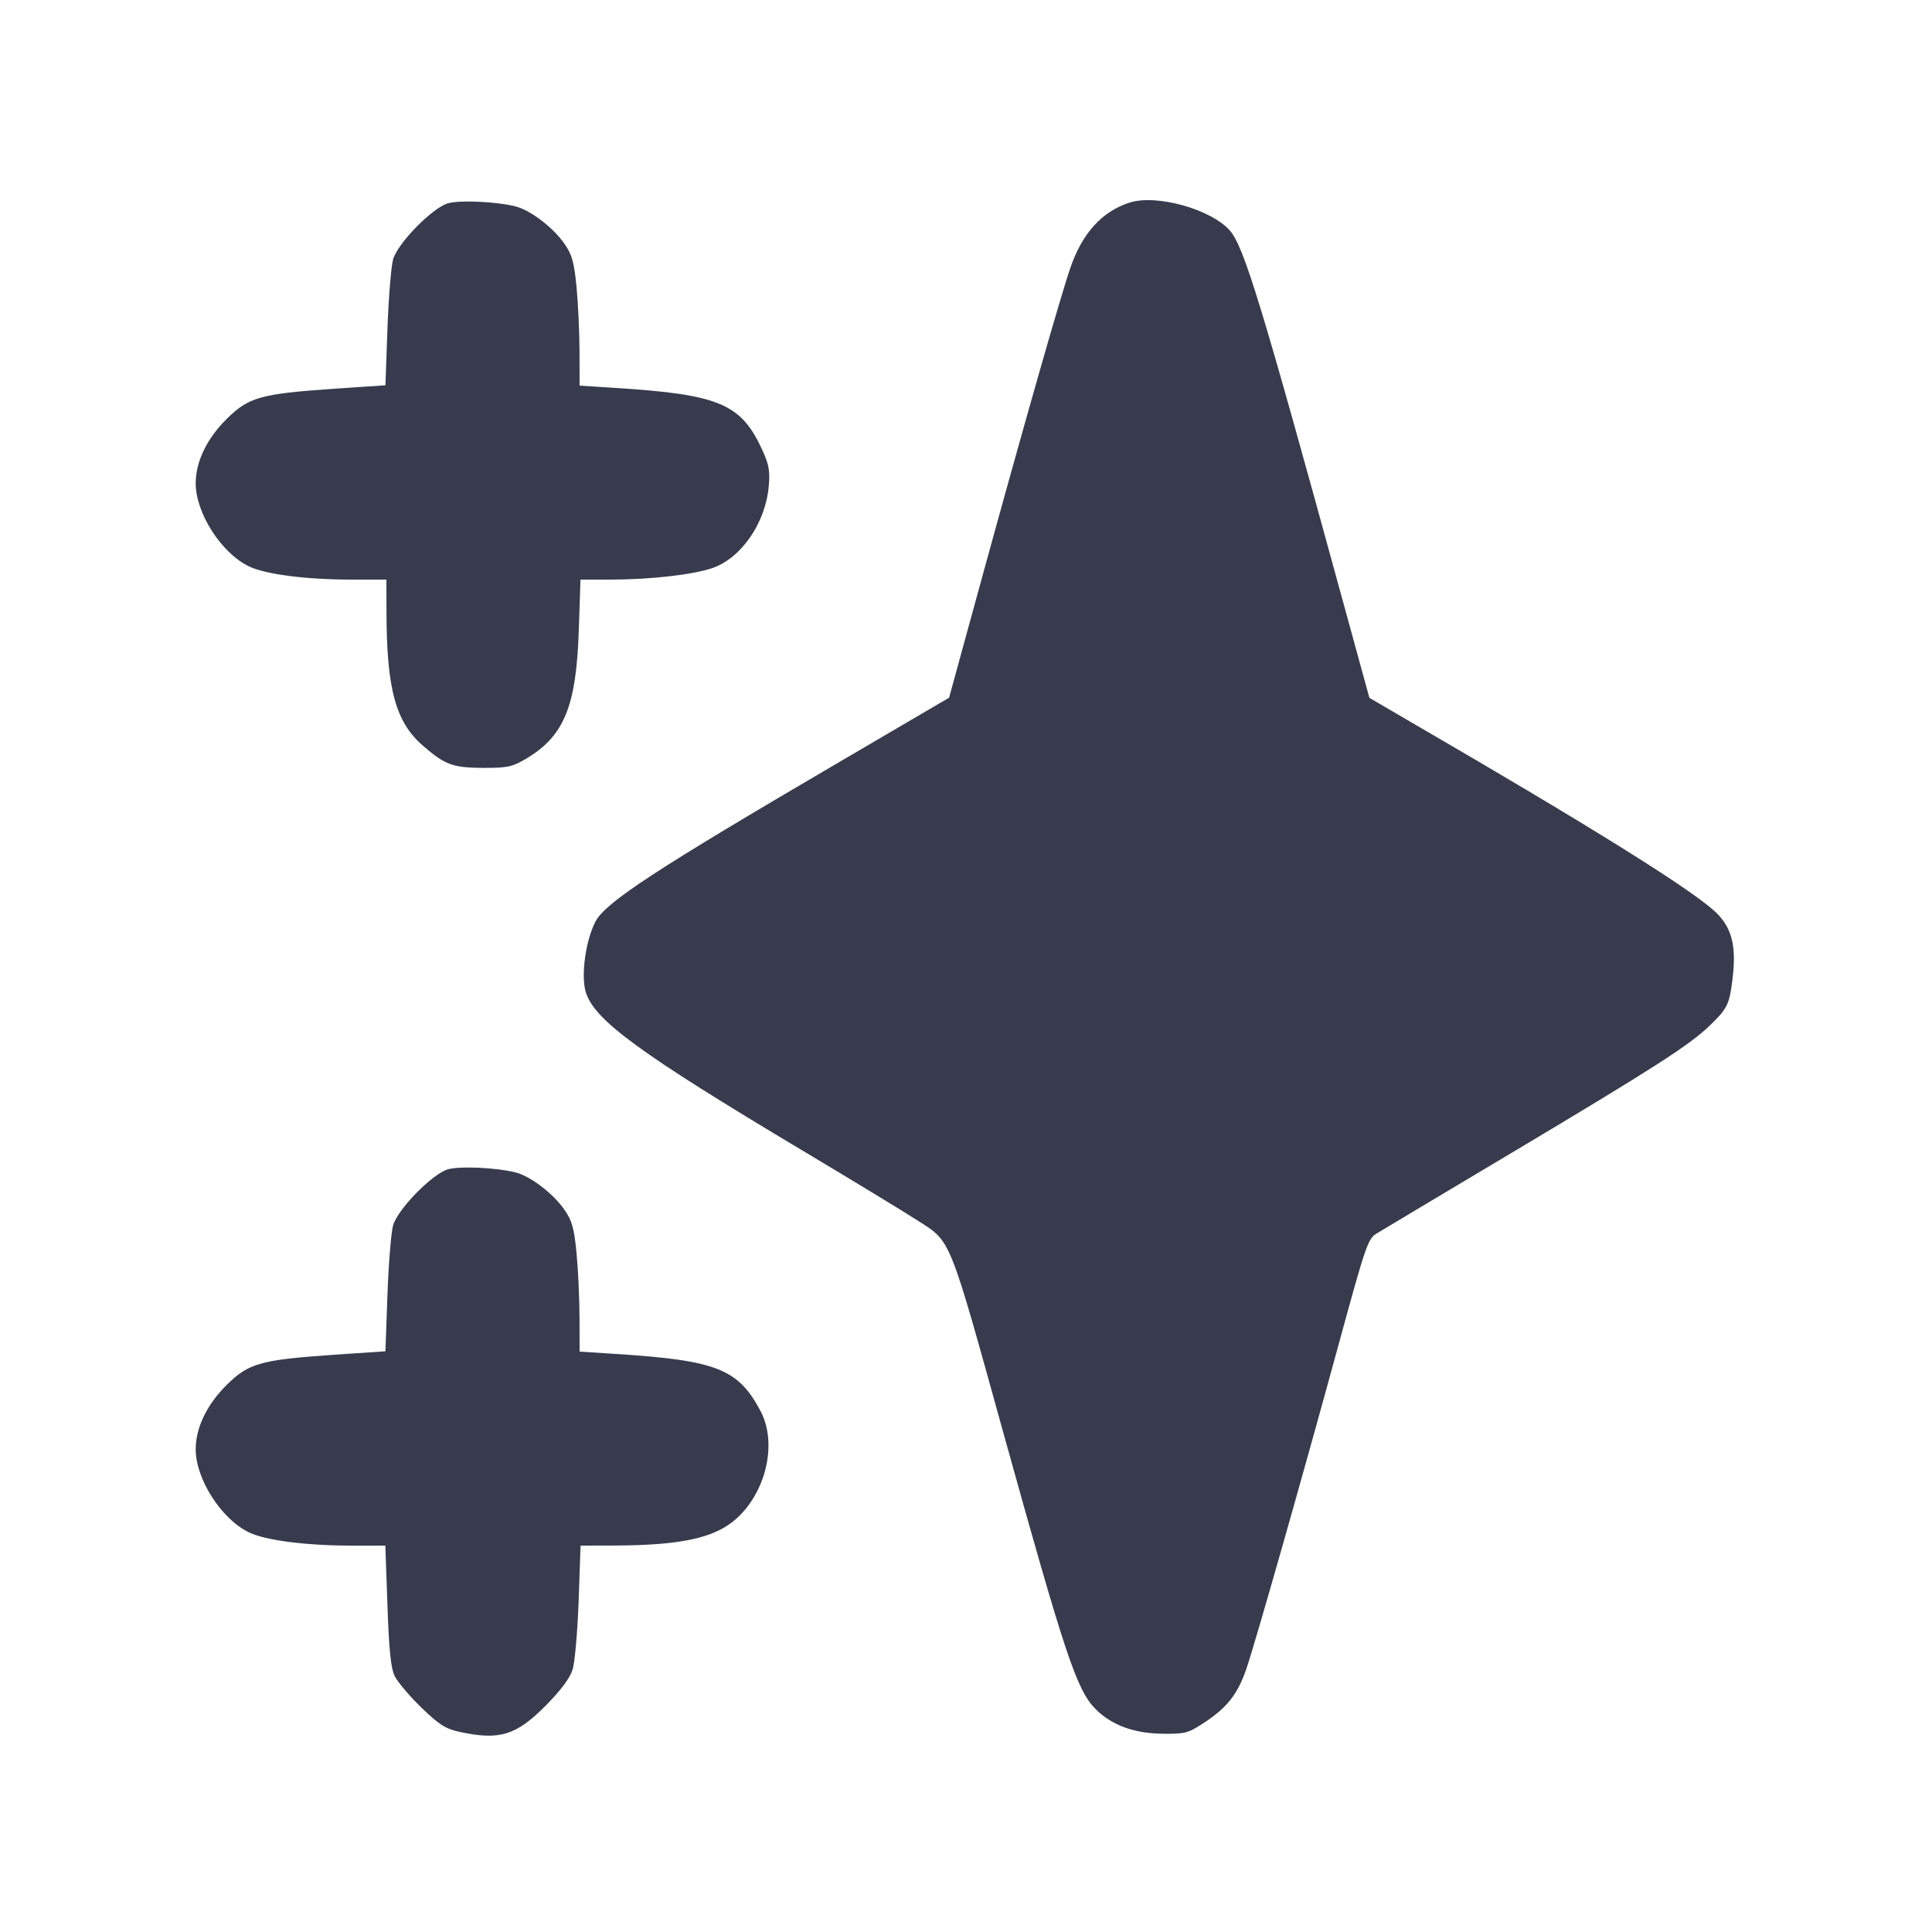 <svg width="24" height="24" viewBox="0 0 24 24" fill="none" xmlns="http://www.w3.org/2000/svg"><path d="M5.563 2.526 C 5.369 2.583,4.940 3.022,4.883 3.222 C 4.859 3.309,4.827 3.696,4.813 4.083 L 4.788 4.786 4.124 4.831 C 3.238 4.893,3.088 4.935,2.818 5.202 C 2.570 5.447,2.431 5.735,2.431 6.004 C 2.431 6.374,2.750 6.871,3.093 7.036 C 3.300 7.135,3.802 7.200,4.369 7.200 L 4.800 7.200 4.801 7.590 C 4.802 8.561,4.914 8.971,5.259 9.268 C 5.530 9.502,5.627 9.537,6.000 9.539 C 6.300 9.540,6.362 9.527,6.527 9.430 C 7.006 9.149,7.159 8.779,7.190 7.830 L 7.211 7.200 7.595 7.200 C 8.077 7.199,8.596 7.141,8.842 7.059 C 9.202 6.940,9.507 6.503,9.549 6.047 C 9.567 5.850,9.553 5.773,9.471 5.593 C 9.206 5.013,8.936 4.900,7.630 4.818 L 7.200 4.790 7.199 4.365 C 7.198 4.131,7.182 3.772,7.162 3.566 C 7.132 3.257,7.106 3.164,7.014 3.031 C 6.872 2.826,6.590 2.611,6.404 2.564 C 6.166 2.504,5.709 2.483,5.563 2.526 M14.031 2.517 C 13.688 2.628,13.444 2.897,13.296 3.328 C 13.174 3.682,12.707 5.321,12.180 7.244 L 11.790 8.667 10.430 9.464 C 8.146 10.801,7.522 11.209,7.397 11.448 C 7.275 11.683,7.215 12.117,7.276 12.322 C 7.380 12.671,7.941 13.081,9.963 14.289 C 10.569 14.651,11.211 15.041,11.388 15.155 C 11.822 15.433,11.777 15.321,12.481 17.860 C 13.229 20.552,13.374 20.986,13.603 21.224 C 13.801 21.428,14.086 21.534,14.443 21.537 C 14.728 21.540,14.760 21.531,14.970 21.392 C 15.246 21.209,15.376 21.041,15.481 20.736 C 15.588 20.428,16.186 18.325,16.633 16.686 C 16.967 15.464,16.992 15.389,17.103 15.322 C 17.167 15.282,17.921 14.832,18.778 14.321 C 20.533 13.274,20.984 12.985,21.233 12.746 C 21.457 12.531,21.483 12.479,21.521 12.169 C 21.571 11.768,21.520 11.545,21.336 11.354 C 21.082 11.091,19.817 10.299,17.515 8.963 L 17.011 8.669 16.681 7.465 C 15.674 3.787,15.453 3.064,15.278 2.864 C 15.044 2.598,14.365 2.409,14.031 2.517 M5.563 14.526 C 5.369 14.583,4.940 15.022,4.883 15.222 C 4.859 15.309,4.827 15.696,4.813 16.083 L 4.788 16.786 4.124 16.831 C 3.238 16.893,3.088 16.935,2.818 17.202 C 2.570 17.447,2.431 17.735,2.431 18.004 C 2.431 18.374,2.750 18.871,3.093 19.036 C 3.299 19.135,3.802 19.200,4.363 19.200 L 4.787 19.200 4.813 19.943 C 4.832 20.494,4.855 20.720,4.902 20.819 C 4.937 20.892,5.086 21.068,5.233 21.211 C 5.459 21.429,5.535 21.476,5.713 21.515 C 6.207 21.621,6.412 21.558,6.781 21.186 C 6.968 20.996,7.080 20.846,7.113 20.740 C 7.141 20.652,7.174 20.270,7.188 19.890 L 7.212 19.200 7.636 19.199 C 8.458 19.196,8.874 19.106,9.140 18.872 C 9.518 18.539,9.658 17.929,9.449 17.531 C 9.170 17.003,8.903 16.898,7.630 16.818 L 7.200 16.790 7.199 16.365 C 7.198 16.131,7.182 15.772,7.162 15.566 C 7.132 15.257,7.106 15.164,7.014 15.031 C 6.872 14.826,6.590 14.611,6.404 14.564 C 6.166 14.504,5.709 14.483,5.563 14.526 " fill="#373B4D" stroke="none" fill-rule="evenodd"></path></svg>